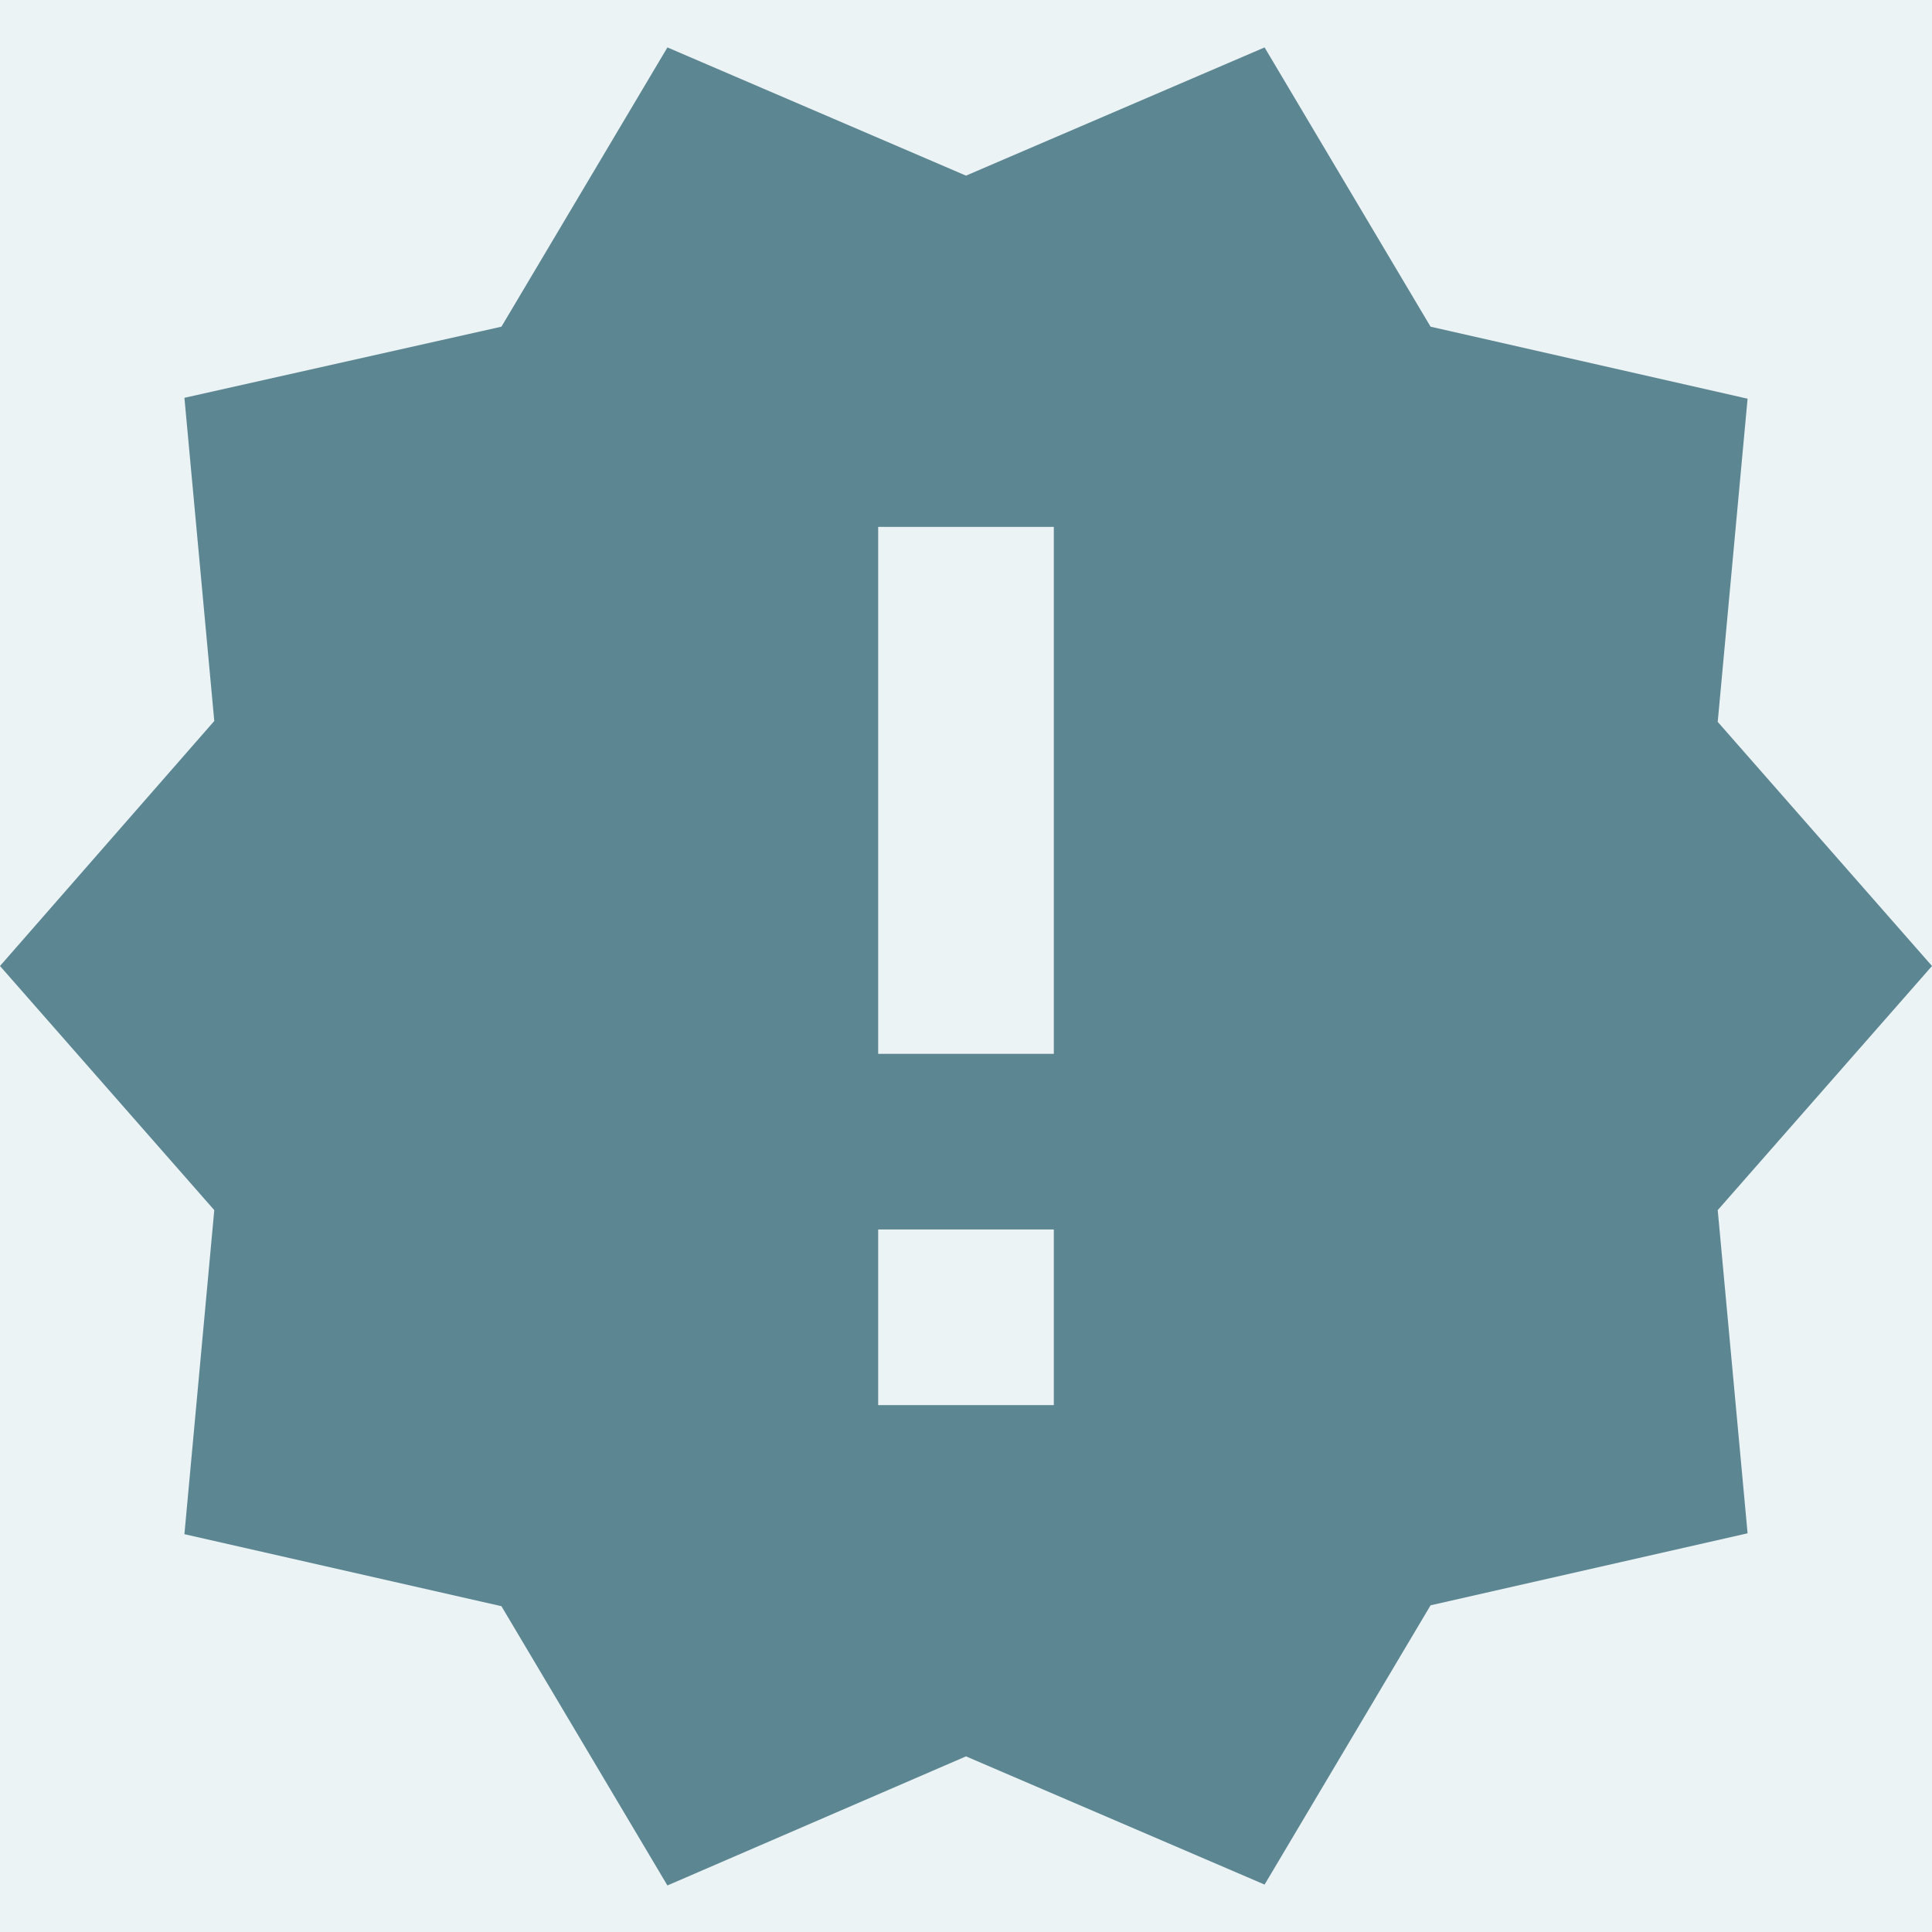<svg width="22" height="22" viewBox="0 0 22 22" fill="none" xmlns="http://www.w3.org/2000/svg">
<rect width="22" height="22" fill="#F5F5F5"/>
<g clip-path="url(#clip0_1_5)">
<rect width="1919" height="8947" transform="translate(-359 -360)" fill="white"/>
<rect x="-359" y="-360" width="1919" height="8947" fill="white"/>
<rect x="-360" y="-235" width="1920" height="925" fill="#EBF3F5"/>
<path d="M22 11L19.56 8.22L19.9 4.54L16.29 3.72L14.4 0.54L11 2L7.6 0.54L5.71 3.72L2.1 4.53L2.44 8.21L0 11L2.44 13.78L2.1 17.47L5.71 18.29L7.6 21.47L11 20L14.4 21.46L16.29 18.28L19.9 17.46L19.56 13.78L22 11ZM12 16H10V14H12V16ZM12 12H10V6H12V12Z" fill="#5C8692"/>
</g>
<defs>
<clipPath id="clip0_1_5">
<rect width="1919" height="8947" fill="white" transform="translate(-359 -360)"/>
</clipPath>
</defs>
</svg>
